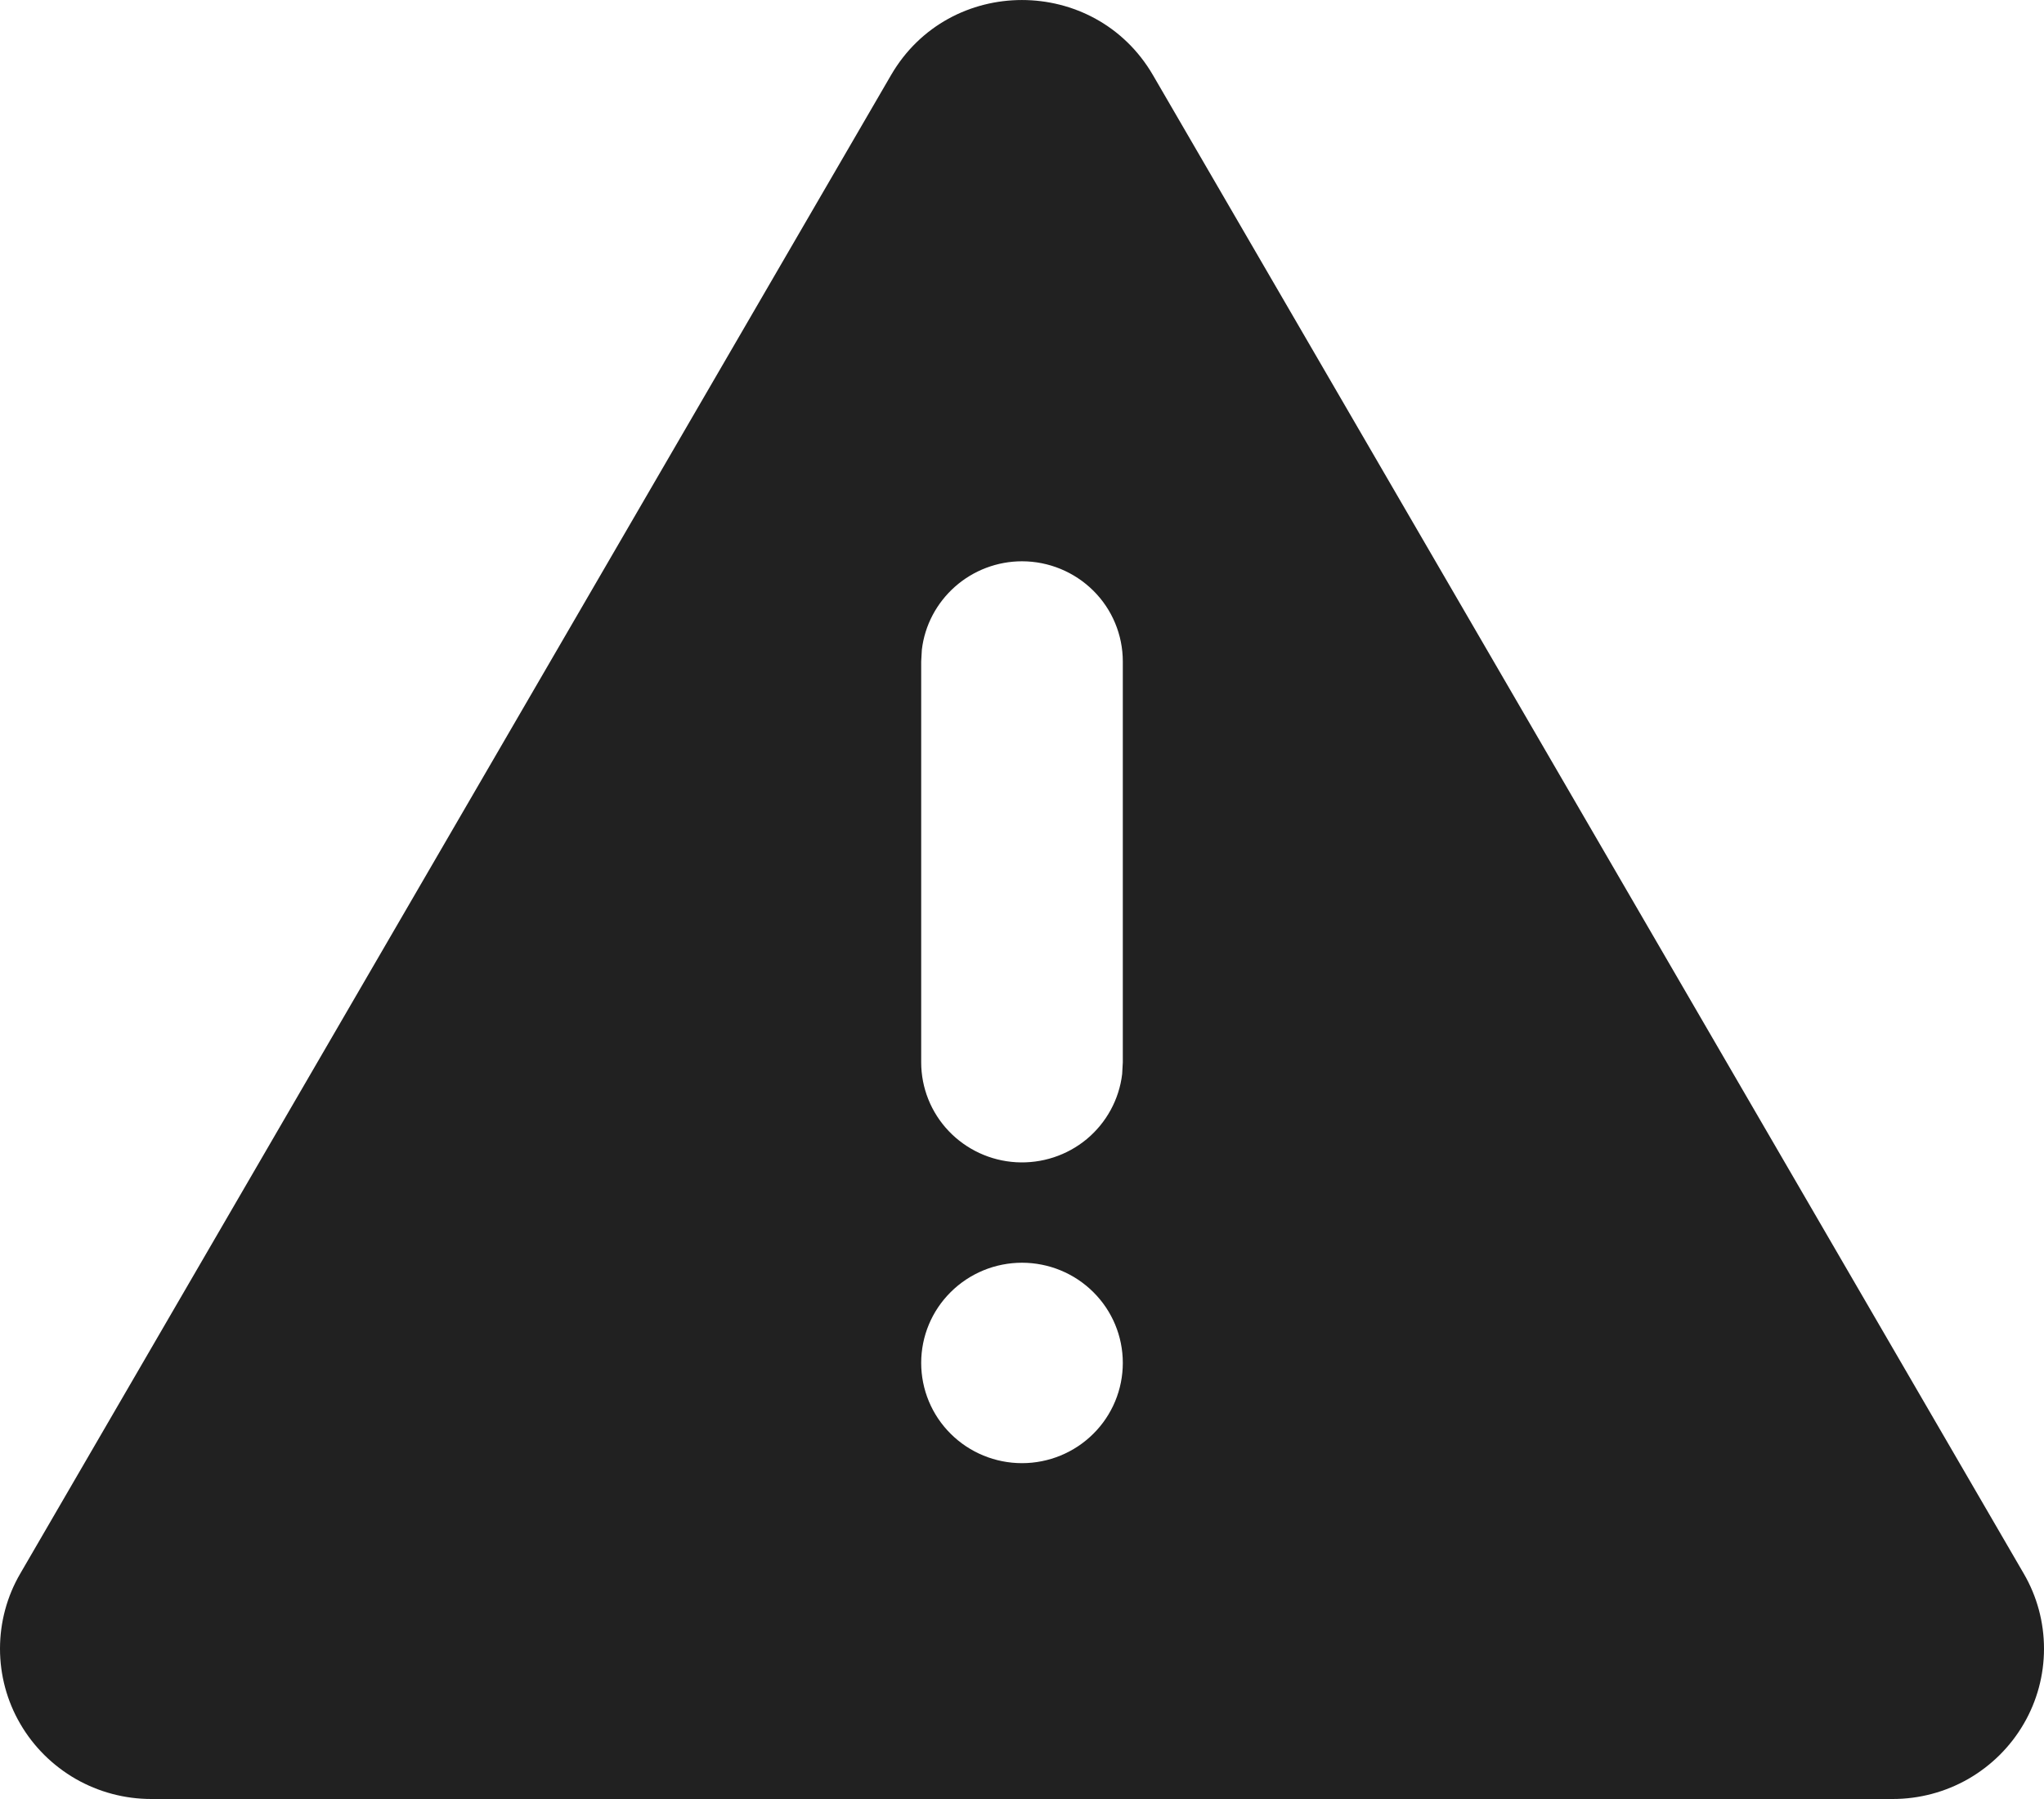 <svg viewBox="0 0 25 22" fill="none" xmlns="http://www.w3.org/2000/svg">
    <path d="M14.102 0.919L24.752 19.243C24.915 19.522 25 19.839 25 20.162C25 20.485 24.915 20.802 24.752 21.081C24.59 21.36 24.356 21.592 24.075 21.754C23.794 21.915 23.475 22 23.15 22H1.85C1.525 22 1.206 21.915 0.925 21.754C0.644 21.592 0.41 21.36 0.248 21.081C0.085 20.802 -2.06268e-06 20.485 0 20.162C2.06275e-06 19.839 0.085 19.522 0.248 19.243L10.898 0.919C11.609 -0.306 13.389 -0.306 14.102 0.919ZM12.5 15.442C12.173 15.442 11.859 15.571 11.628 15.801C11.396 16.031 11.267 16.342 11.267 16.667C11.267 16.992 11.396 17.304 11.628 17.534C11.859 17.764 12.173 17.893 12.5 17.893C12.827 17.893 13.141 17.764 13.372 17.534C13.604 17.304 13.733 16.992 13.733 16.667C13.733 16.342 13.604 16.031 13.372 15.801C13.141 15.571 12.827 15.442 12.5 15.442ZM12.5 6.864C12.198 6.864 11.906 6.975 11.681 7.174C11.455 7.374 11.31 7.648 11.275 7.946L11.267 8.09V12.991C11.267 13.303 11.387 13.604 11.603 13.831C11.819 14.058 12.114 14.195 12.428 14.213C12.742 14.231 13.051 14.13 13.292 13.93C13.533 13.729 13.688 13.445 13.725 13.135L13.733 12.991V8.09C13.733 7.765 13.604 7.453 13.372 7.223C13.141 6.994 12.827 6.864 12.5 6.864Z" fill="#212121"/>
</svg>
